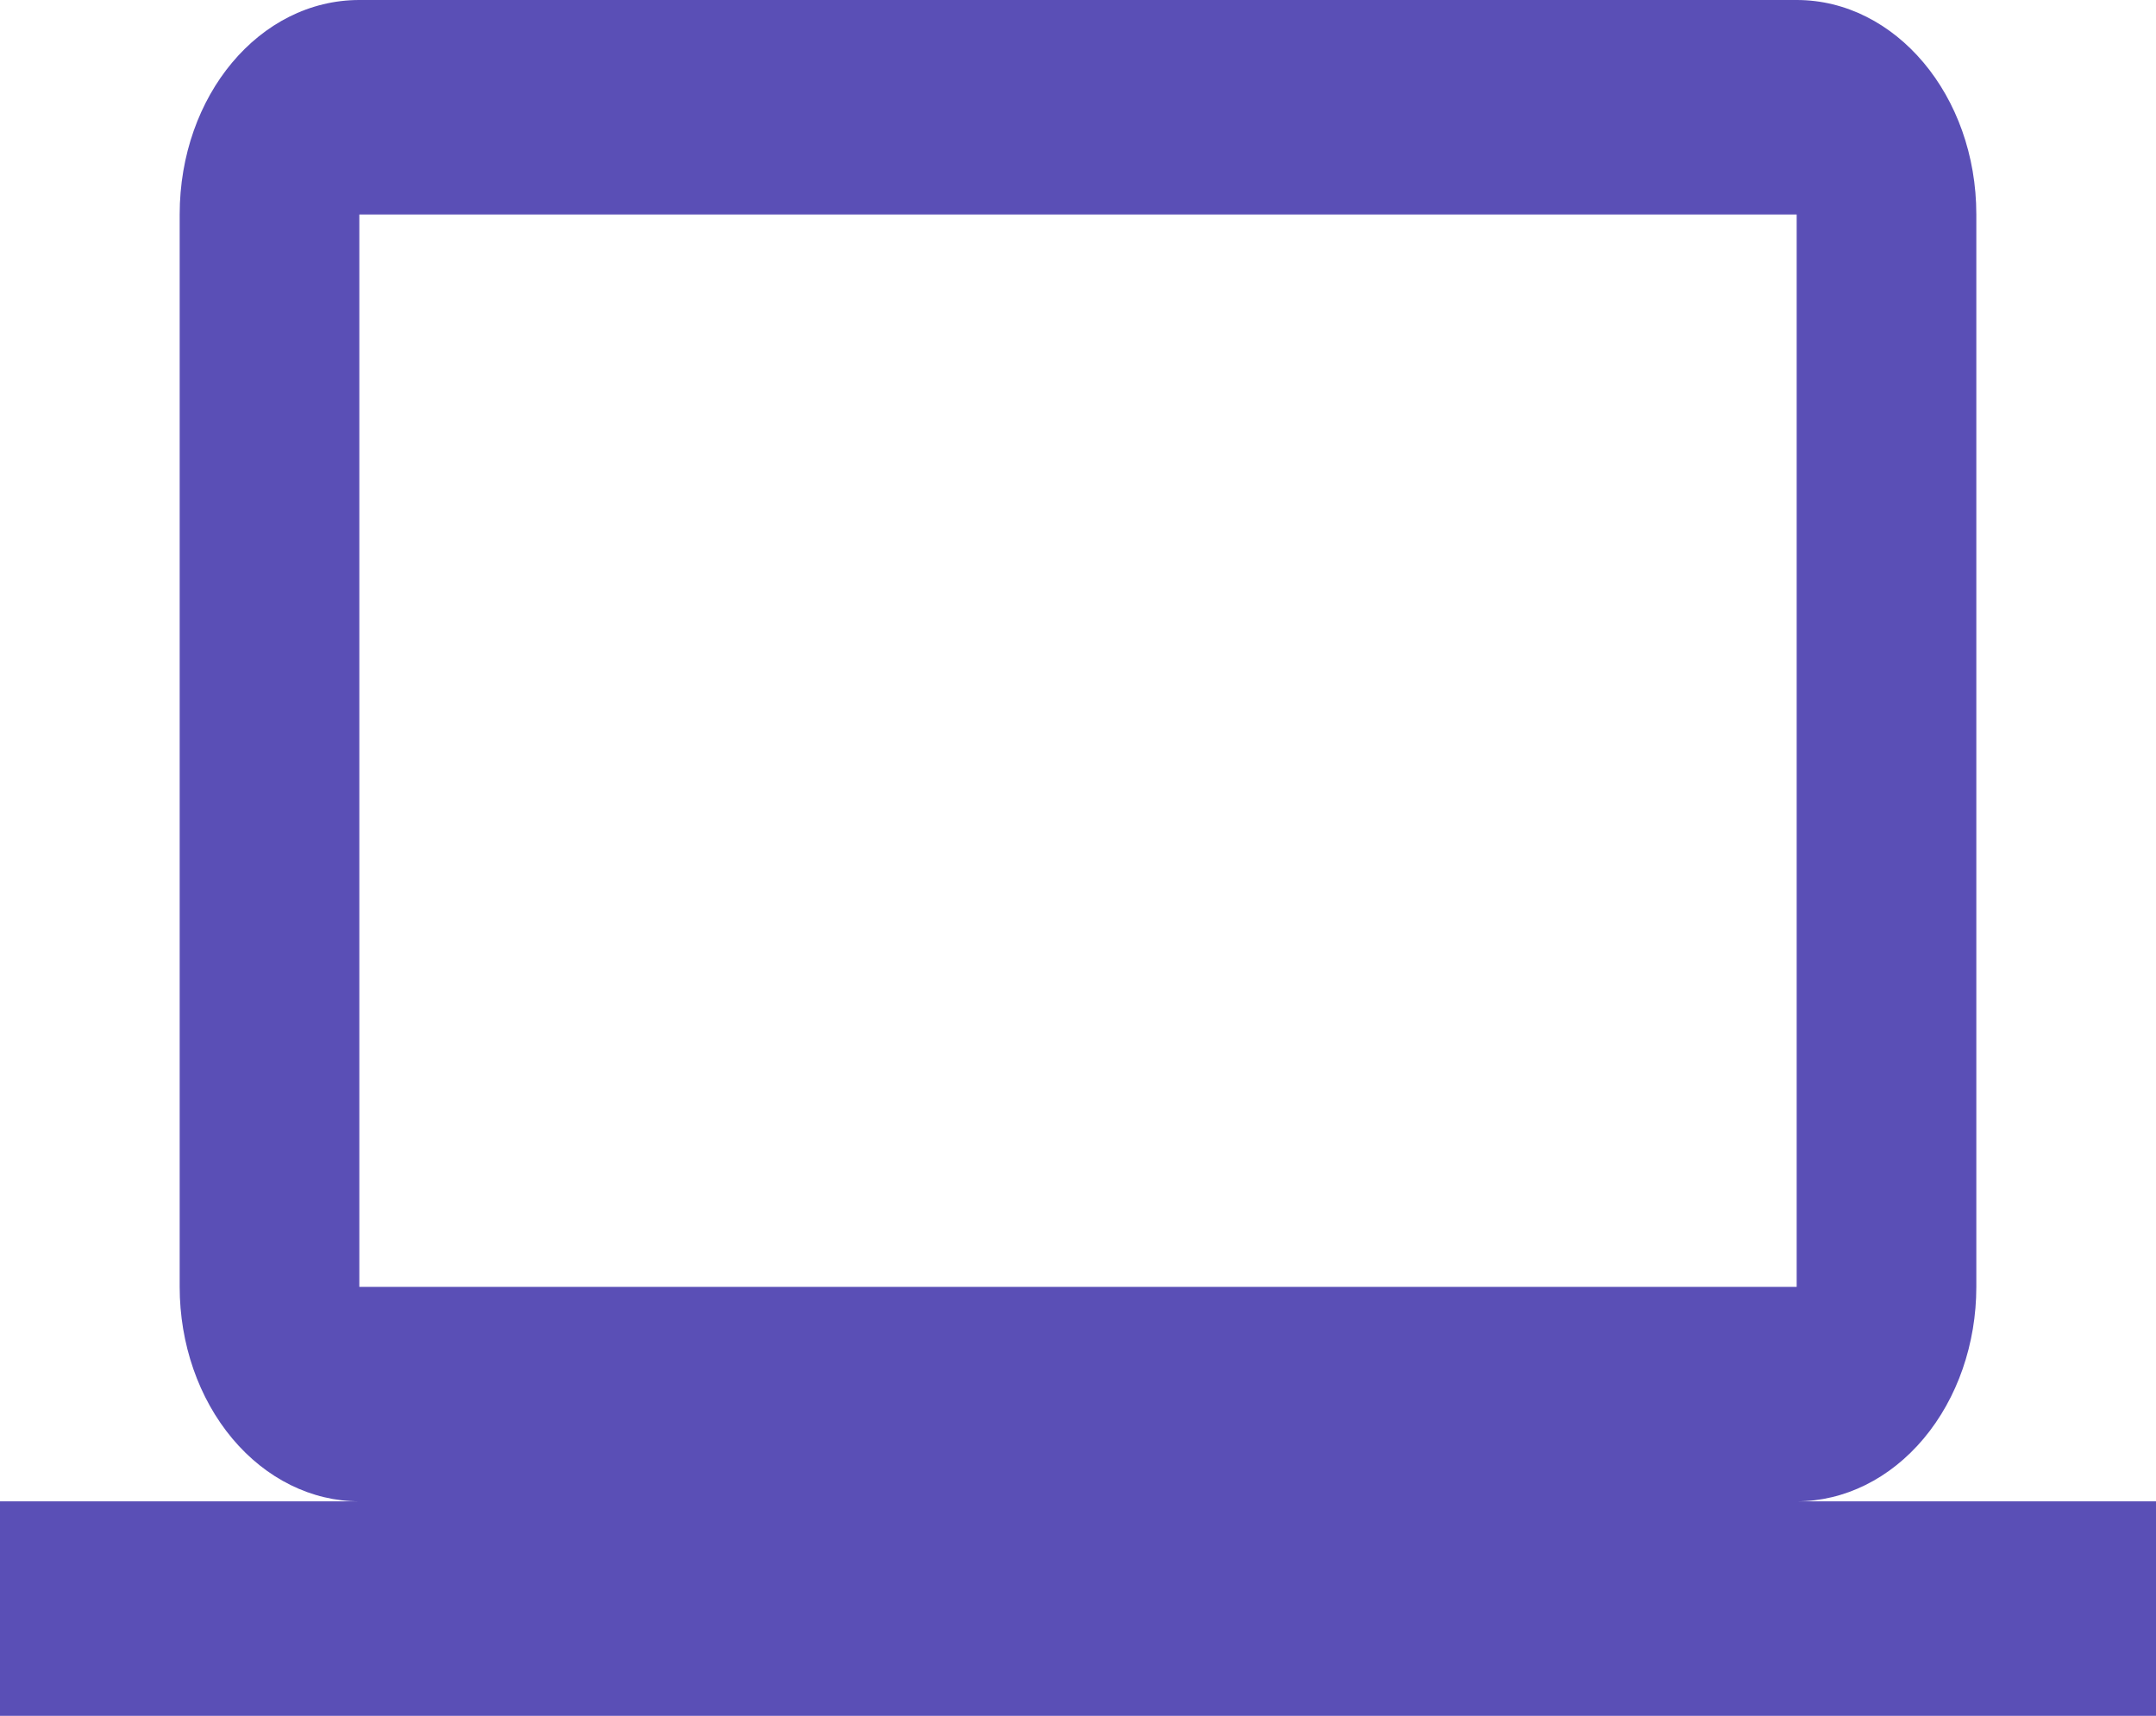 <svg width="98" height="78" viewBox="0 0 98 78" fill="none" xmlns="http://www.w3.org/2000/svg">
<path d="M16.333 9.75H81.667V58.5H16.333M81.667 68.25C83.833 68.25 85.91 67.223 87.441 65.394C88.973 63.566 89.833 61.086 89.833 58.5V9.75C89.833 4.339 86.158 0 81.667 0H16.333C11.801 0 8.167 4.339 8.167 9.75V58.5C8.167 61.086 9.027 63.566 10.559 65.394C12.09 67.223 14.167 68.25 16.333 68.25H0V78H98V68.25H81.667Z" fill="#5A4FB6"/>
</svg>

